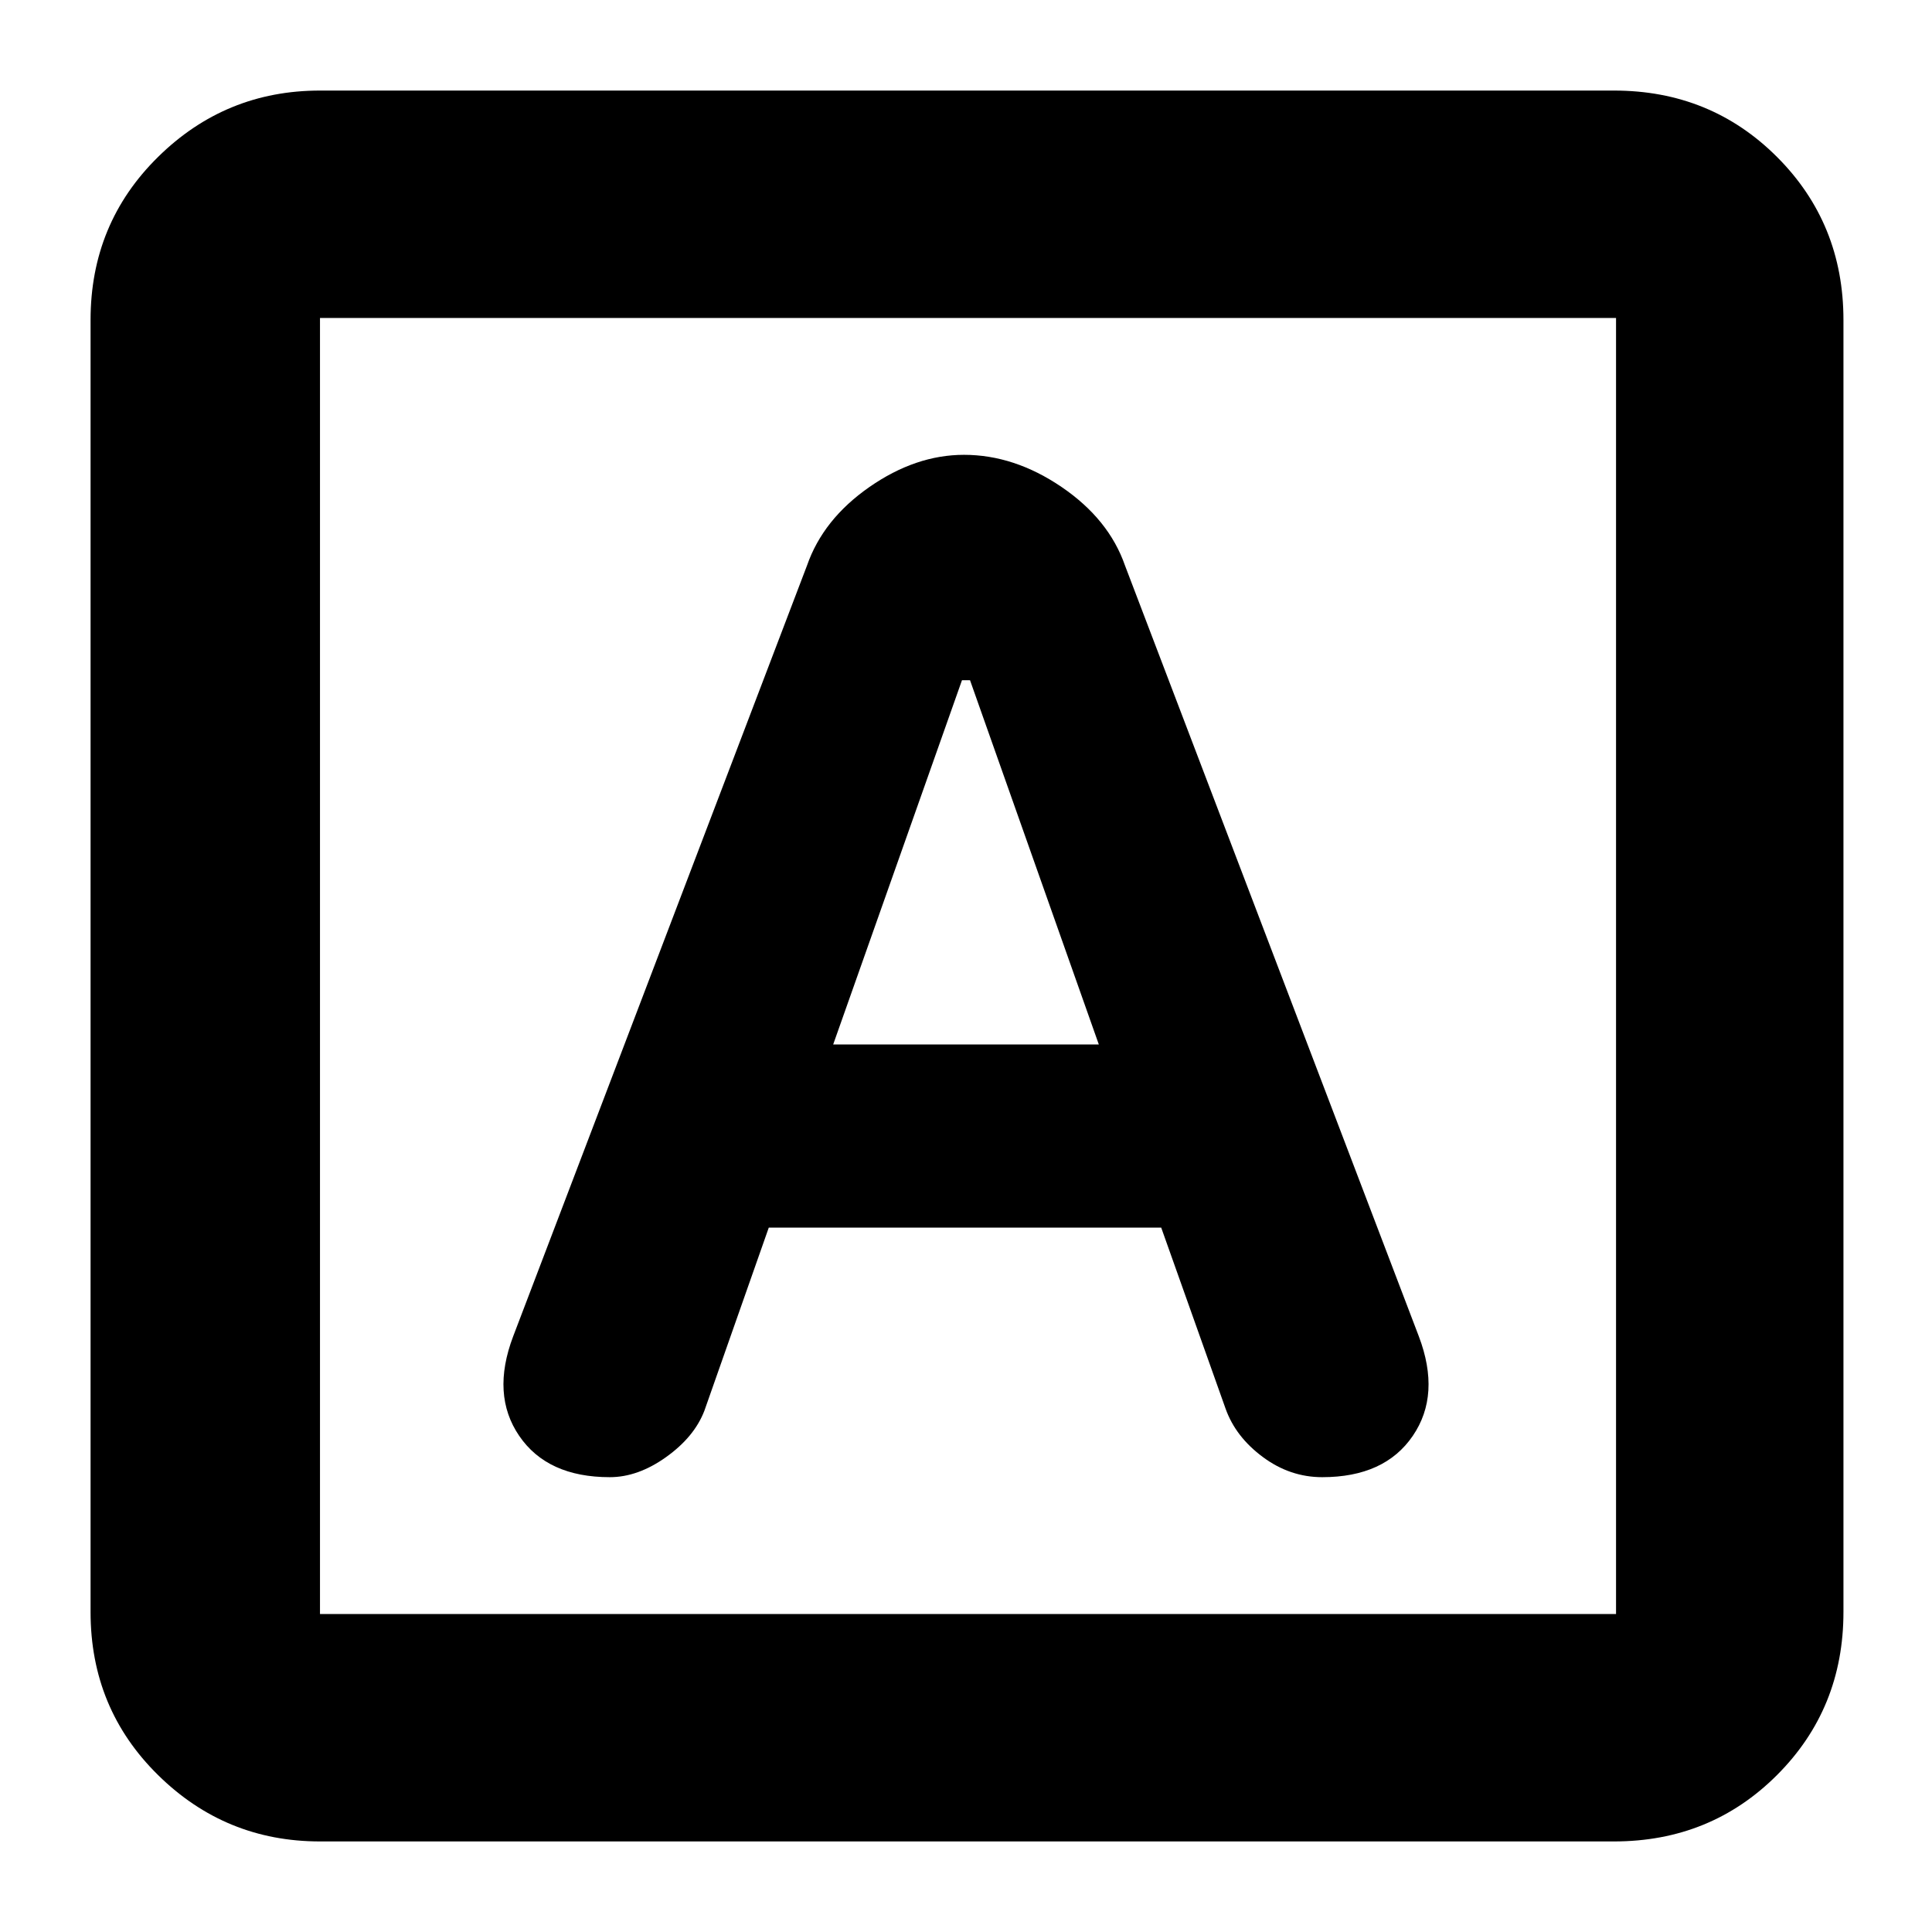 <svg xmlns="http://www.w3.org/2000/svg" height="24" width="24"><path d="M7.575 18.35Q7.925 18.35 8.275 18.1Q8.625 17.85 8.75 17.525L9.55 15.25H14.425L15.225 17.5Q15.35 17.85 15.688 18.1Q16.025 18.35 16.425 18.35Q17.2 18.35 17.55 17.837Q17.9 17.325 17.625 16.6L13.975 7.025Q13.775 6.45 13.188 6.05Q12.6 5.65 11.975 5.65Q11.375 5.65 10.8 6.05Q10.225 6.45 10.025 7.025L6.375 16.6Q6.1 17.325 6.45 17.837Q6.8 18.35 7.575 18.35ZM10.35 12.975 11.95 8.45H12.05L13.65 12.975ZM3.975 22.875Q2.8 22.875 1.963 22.05Q1.125 21.225 1.125 20.025V3.975Q1.125 2.775 1.963 1.95Q2.8 1.125 3.975 1.125H20.05Q21.25 1.125 22.075 1.95Q22.9 2.775 22.9 3.975V20.025Q22.9 21.225 22.075 22.05Q21.25 22.875 20.05 22.875ZM3.975 20.05H20.075Q20.075 20.05 20.075 20.05Q20.075 20.05 20.075 20.05V3.95Q20.075 3.95 20.075 3.95Q20.075 3.95 20.075 3.95H3.975Q3.975 3.95 3.975 3.95Q3.975 3.95 3.975 3.95V20.05Q3.975 20.05 3.975 20.05Q3.975 20.05 3.975 20.05ZM3.975 3.95Q3.975 3.95 3.975 3.95Q3.975 3.95 3.975 3.95V20.05Q3.975 20.05 3.975 20.05Q3.975 20.05 3.975 20.05Q3.975 20.05 3.975 20.05Q3.975 20.05 3.975 20.05V3.95Q3.975 3.95 3.975 3.95Q3.975 3.95 3.975 3.95Z"/></svg>